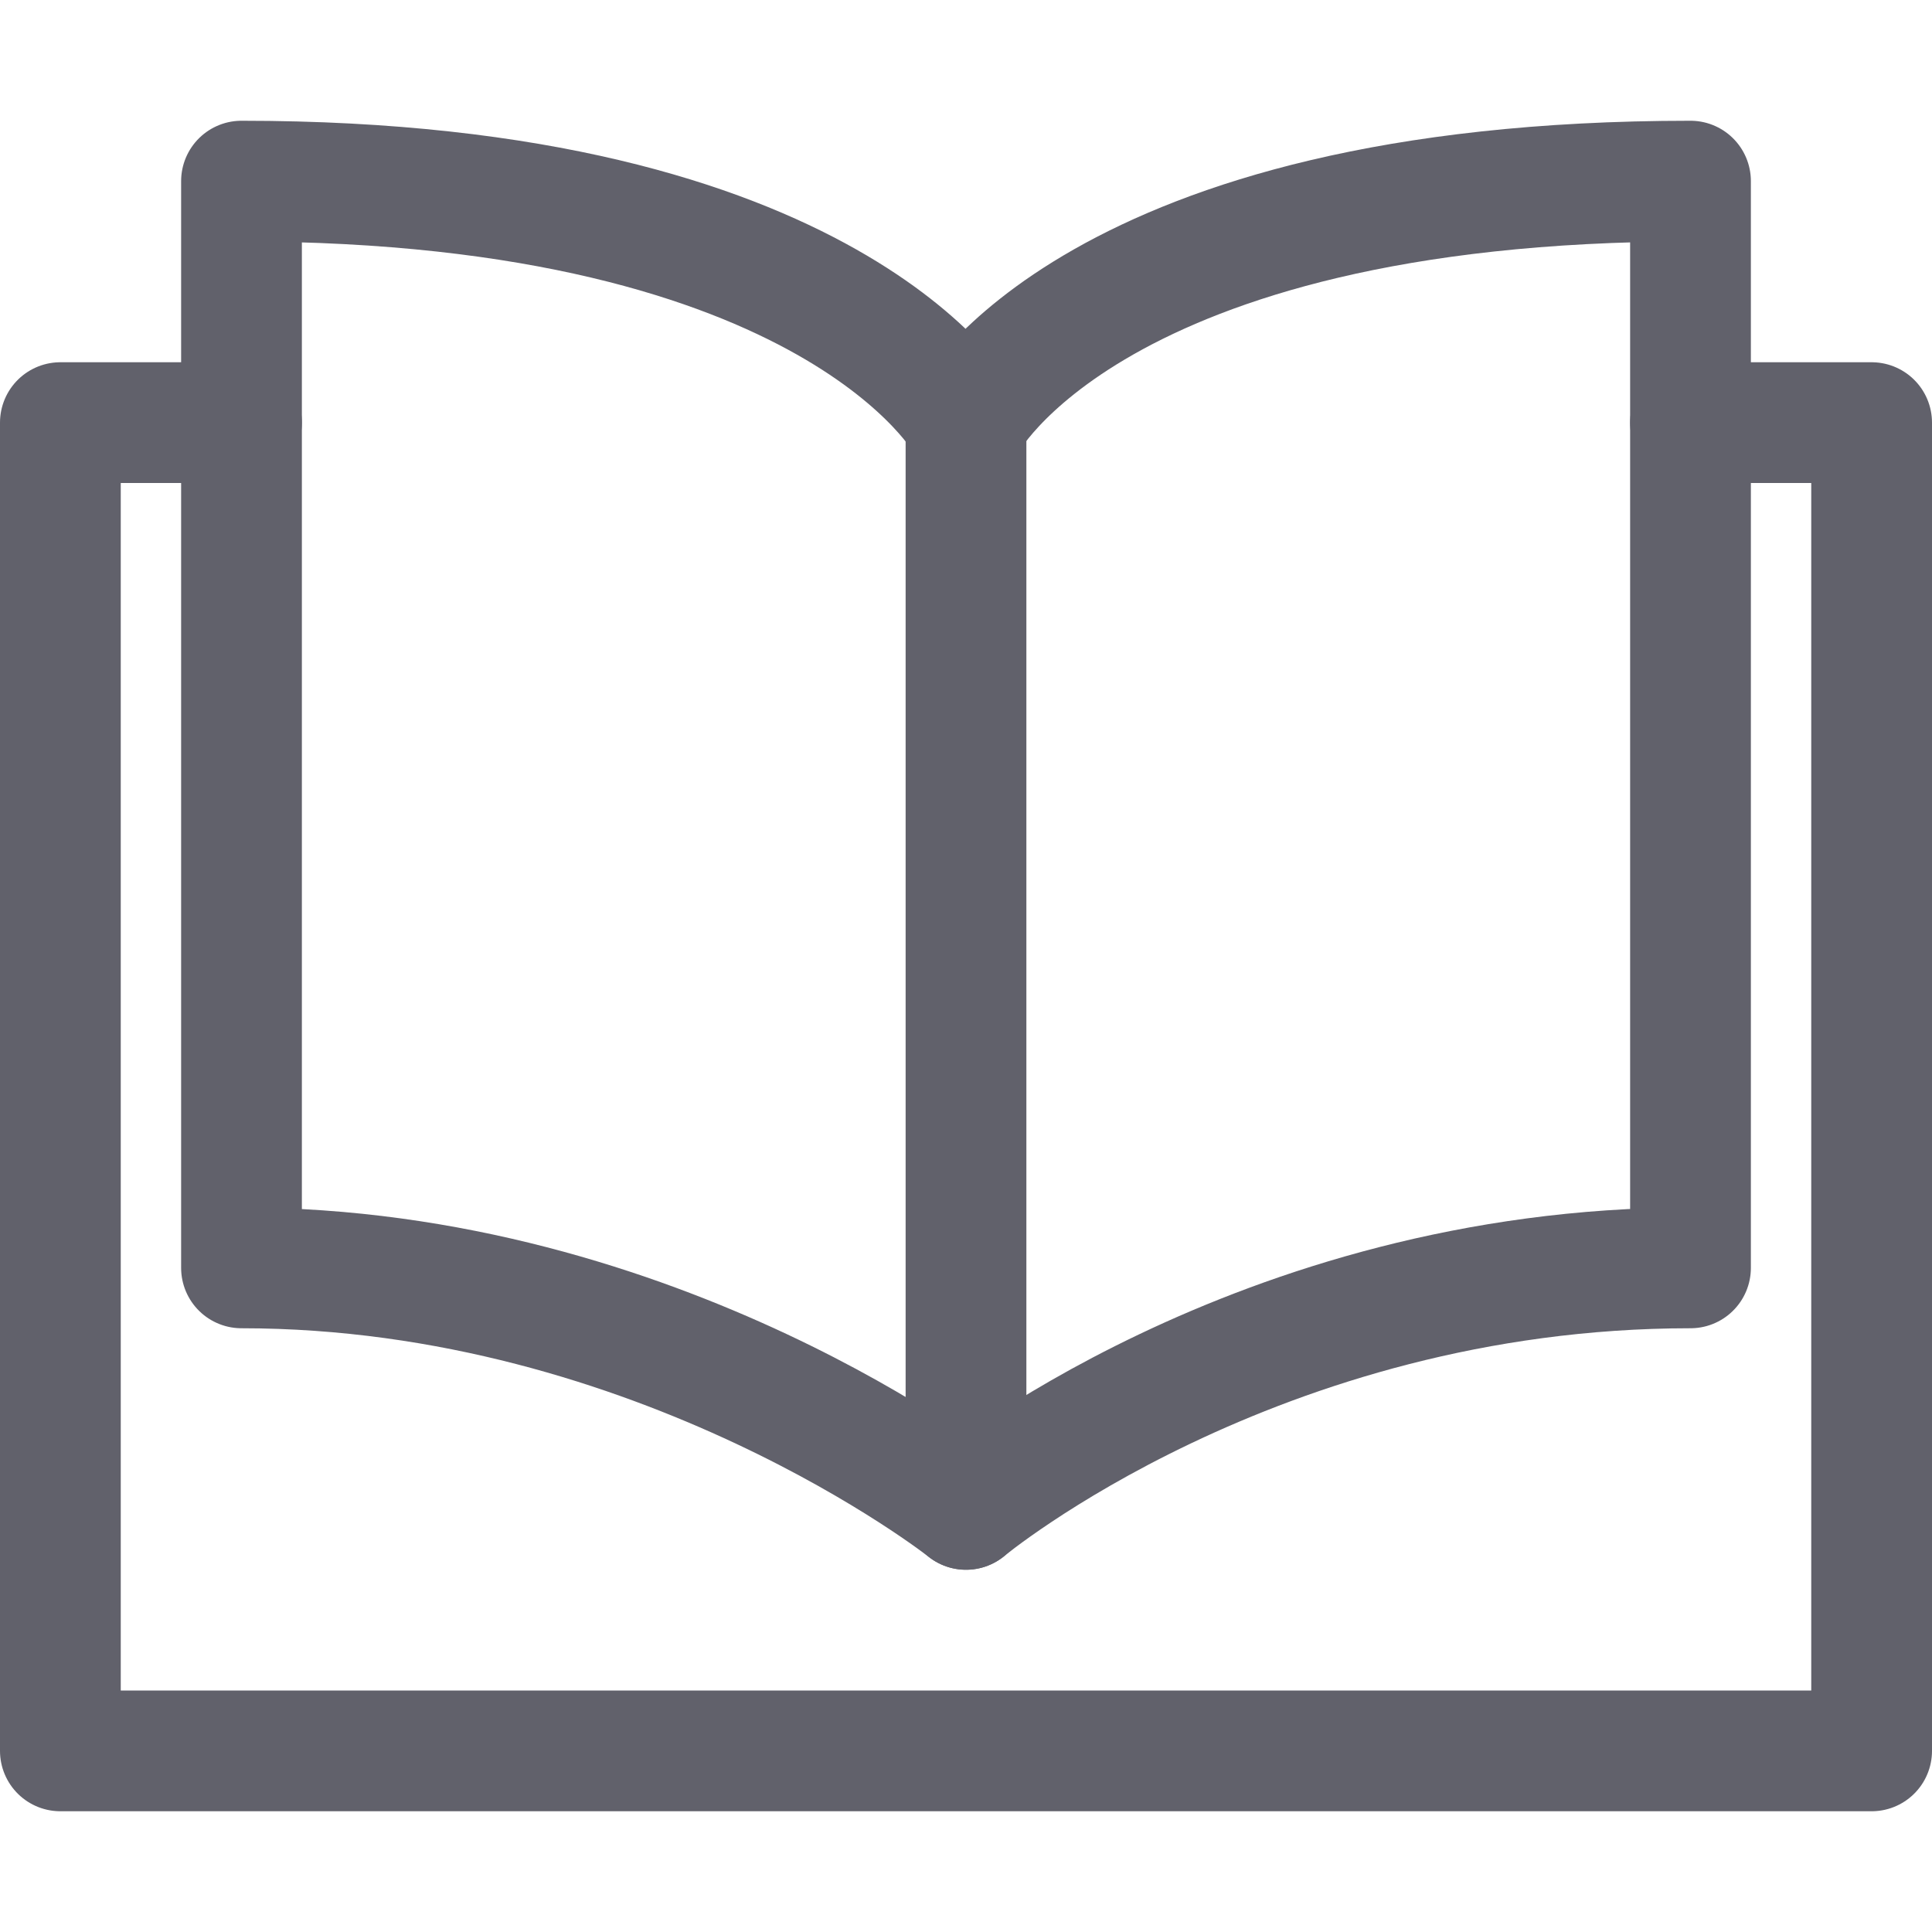 <svg xmlns="http://www.w3.org/2000/svg" height="32" width="32" viewBox="0 0 32 32"><title>book open 6</title><g stroke-linecap="round" fill="#61616b" stroke-linejoin="round" class="nc-icon-wrapper"><polyline data-color="color-2" fill="none" stroke="#61616b" stroke-width="2" points=" 28,7 31,7 31,29 1,29 1,7 4,7 "></polyline> <line data-cap="butt" fill="none" stroke="#61616b" stroke-width="2" x1="16" y1="7" x2="16" y2="25"></line> <path fill="none" stroke="#61616b" stroke-width="2" d="M16,7c0,0-2.167-4-12-4v18 c6.937,0,12,4,12,4s4.812-4,12-4V3C18.083,3,16,7,16,7z"></path></g></svg>